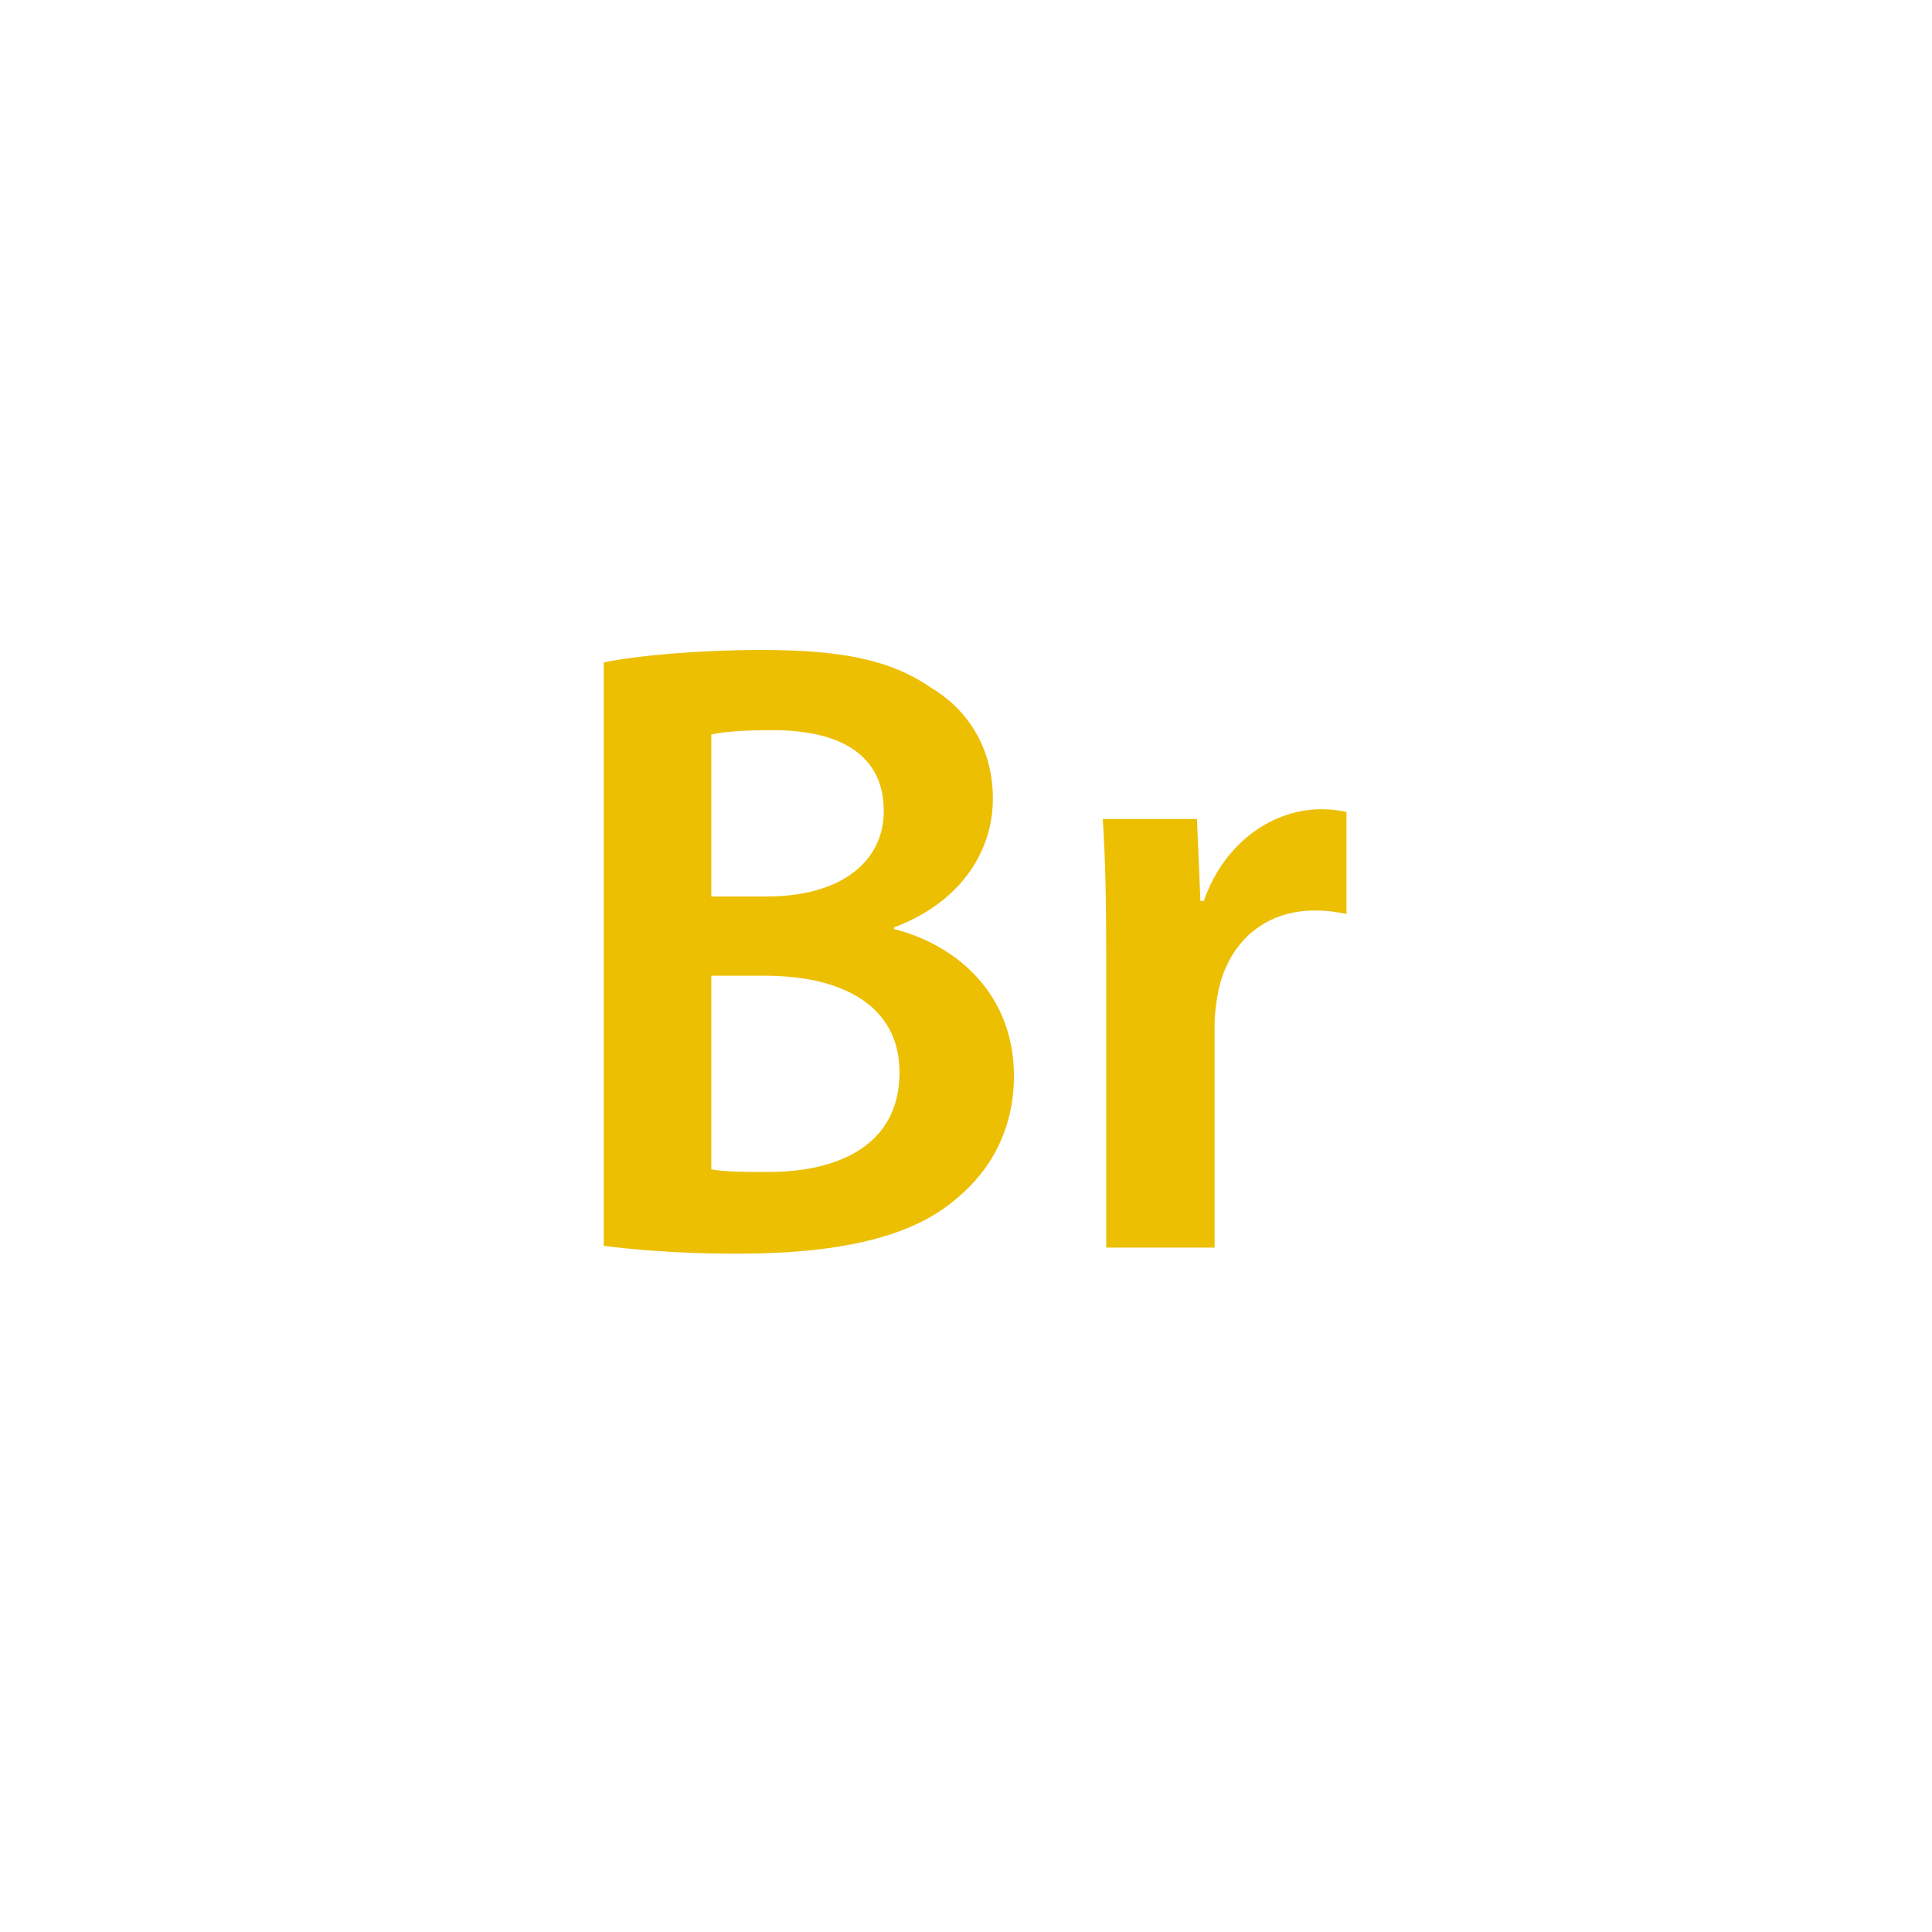<!-- color: #765a36 -->
<svg xmlns="http://www.w3.org/2000/svg" xmlns:xlink="http://www.w3.org/1999/xlink" width="48px" height="48px" viewBox="0 0 48 48" version="1.1">
<defs>
<clipPath id="clip1">
  <path d="M 15 16 L 26 16 L 26 32 L 15 32 Z M 15 16 "/>
</clipPath>
<clipPath id="clip2">
  <path d="M 15 16.457 L 15 30.953 C 15.68 31.039 16.816 31.148 18.301 31.148 C 20.992 31.148 22.719 30.691 23.77 29.773 C 24.621 29.074 25.191 28.043 25.191 26.734 C 25.191 24.699 23.77 23.477 22.215 23.082 L 22.215 23.039 C 23.812 22.445 24.668 21.199 24.668 19.844 C 24.668 18.598 24.055 17.637 23.137 17.09 C 22.129 16.391 20.906 16.148 18.914 16.148 C 17.406 16.148 15.855 16.281 15 16.457 M 17.672 18.25 C 17.953 18.184 18.414 18.141 19.199 18.141 C 20.906 18.141 21.957 18.773 21.957 20.152 C 21.957 21.398 20.906 22.273 19.047 22.273 L 17.672 22.273 M 17.672 29.051 L 17.672 24.242 L 19.004 24.242 C 20.863 24.242 22.348 24.941 22.348 26.645 C 22.348 28.461 20.816 29.117 19.09 29.117 C 18.48 29.117 18.02 29.117 17.668 29.051 "/>
</clipPath>
<clipPath id="clip3">
  <path d="M 27 20 L 34 20 L 34 31 L 27 31 Z M 27 20 "/>
</clipPath>
<clipPath id="clip4">
  <path d="M 29.91 22.383 L 29.824 22.383 L 29.738 20.348 L 27.398 20.348 C 27.461 21.309 27.484 22.34 27.484 23.781 L 27.484 30.996 L 30.176 30.996 L 30.176 25.484 C 30.176 25.18 30.219 24.895 30.262 24.656 C 30.504 23.453 31.375 22.621 32.668 22.621 C 32.996 22.621 33.234 22.664 33.453 22.707 L 33.453 20.172 C 33.234 20.129 33.082 20.105 32.82 20.105 C 31.684 20.105 30.438 20.871 29.91 22.379 "/>
</clipPath>
</defs>
<g id="surface1">
<g clip-path="url(#clip1)" clip-rule="nonzero">
<g clip-path="url(#clip2)" clip-rule="nonzero">
<path style=" stroke:none;fill-rule:nonzero;fill:rgb(92.549%,74.902%,1.176%);fill-opacity:1;" d="M 15 16.457 L 15 30.953 C 15.68 31.039 16.816 31.148 18.301 31.148 C 20.992 31.148 22.719 30.691 23.77 29.773 C 24.621 29.074 25.191 28.043 25.191 26.734 C 25.191 24.699 23.77 23.477 22.215 23.082 L 22.215 23.039 C 23.812 22.445 24.668 21.199 24.668 19.844 C 24.668 18.598 24.055 17.637 23.137 17.09 C 22.129 16.391 20.906 16.148 18.914 16.148 C 17.406 16.148 15.855 16.281 15 16.457 M 17.672 18.25 C 17.953 18.184 18.414 18.141 19.199 18.141 C 20.906 18.141 21.957 18.773 21.957 20.152 C 21.957 21.398 20.906 22.273 19.047 22.273 L 17.672 22.273 M 17.672 29.051 L 17.672 24.242 L 19.004 24.242 C 20.863 24.242 22.348 24.941 22.348 26.645 C 22.348 28.461 20.816 29.117 19.09 29.117 C 18.48 29.117 18.02 29.117 17.668 29.051 "/>
</g>
</g>
<g clip-path="url(#clip3)" clip-rule="nonzero">
<g clip-path="url(#clip4)" clip-rule="nonzero">
<path style=" stroke:none;fill-rule:nonzero;fill:rgb(92.549%,74.902%,1.176%);fill-opacity:1;" d="M 29.91 22.383 L 29.824 22.383 L 29.738 20.348 L 27.398 20.348 C 27.461 21.309 27.484 22.34 27.484 23.781 L 27.484 30.996 L 30.176 30.996 L 30.176 25.484 C 30.176 25.18 30.219 24.895 30.262 24.656 C 30.504 23.453 31.375 22.621 32.668 22.621 C 32.996 22.621 33.234 22.664 33.453 22.707 L 33.453 20.172 C 33.234 20.129 33.082 20.105 32.82 20.105 C 31.684 20.105 30.438 20.871 29.91 22.379 "/>
</g>
</g>
</g>
</svg>
